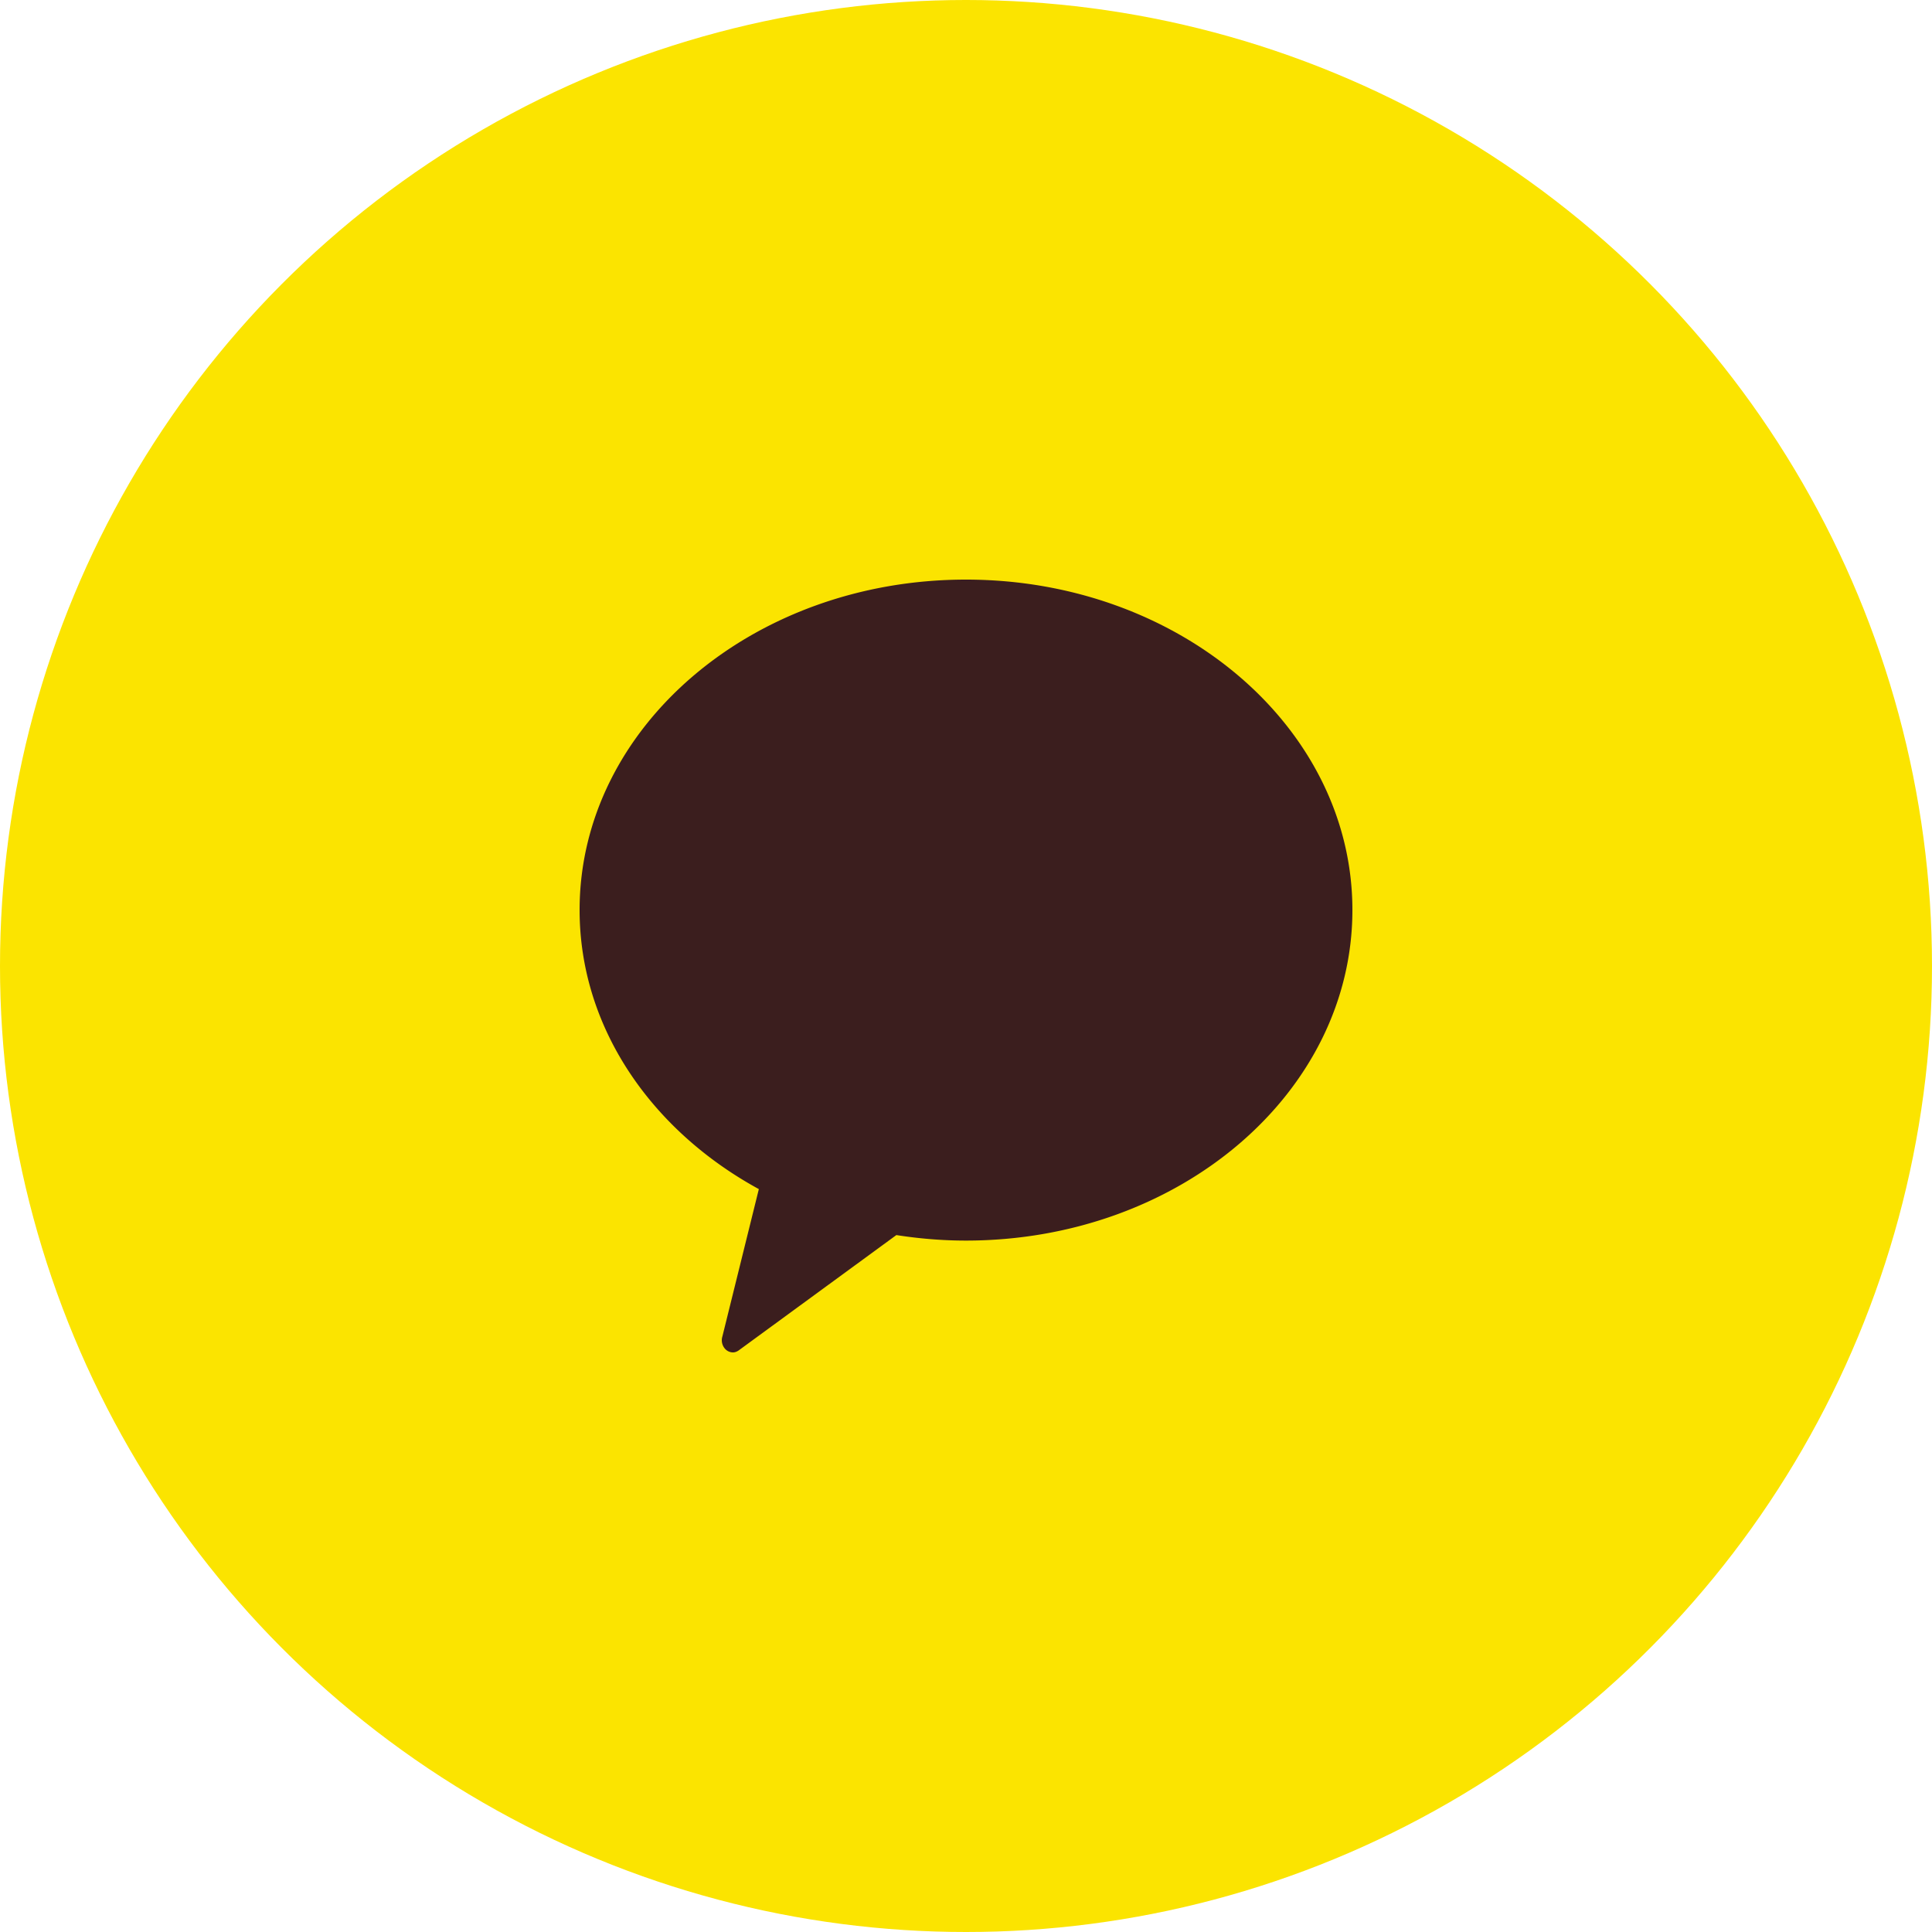 <svg width="40" height="40" viewBox="0 0 40 40" xmlns="http://www.w3.org/2000/svg">
    <g fill="none" fill-rule="evenodd">
        <circle fill="#FBE400" cx="20" cy="20" r="20"/>
        <path d="M10.4 10.4h19.2v19.2H10.4z"/>
        <path d="M19.999 12C15.579 12 12 15.062 12 18.841c0 2.431 1.484 4.562 3.711 5.778l-.754 3.048a.268.268 0 0 0 .058.263c.043.045.1.07.161.07.05 0 .097-.023.142-.059l3.24-2.37c.471.073.95.114 1.44.114 4.418 0 8.002-3.06 8.002-6.844C28 15.062 24.416 12 19.999 12" fill="#3B1E1E"/>
    </g>
</svg>
